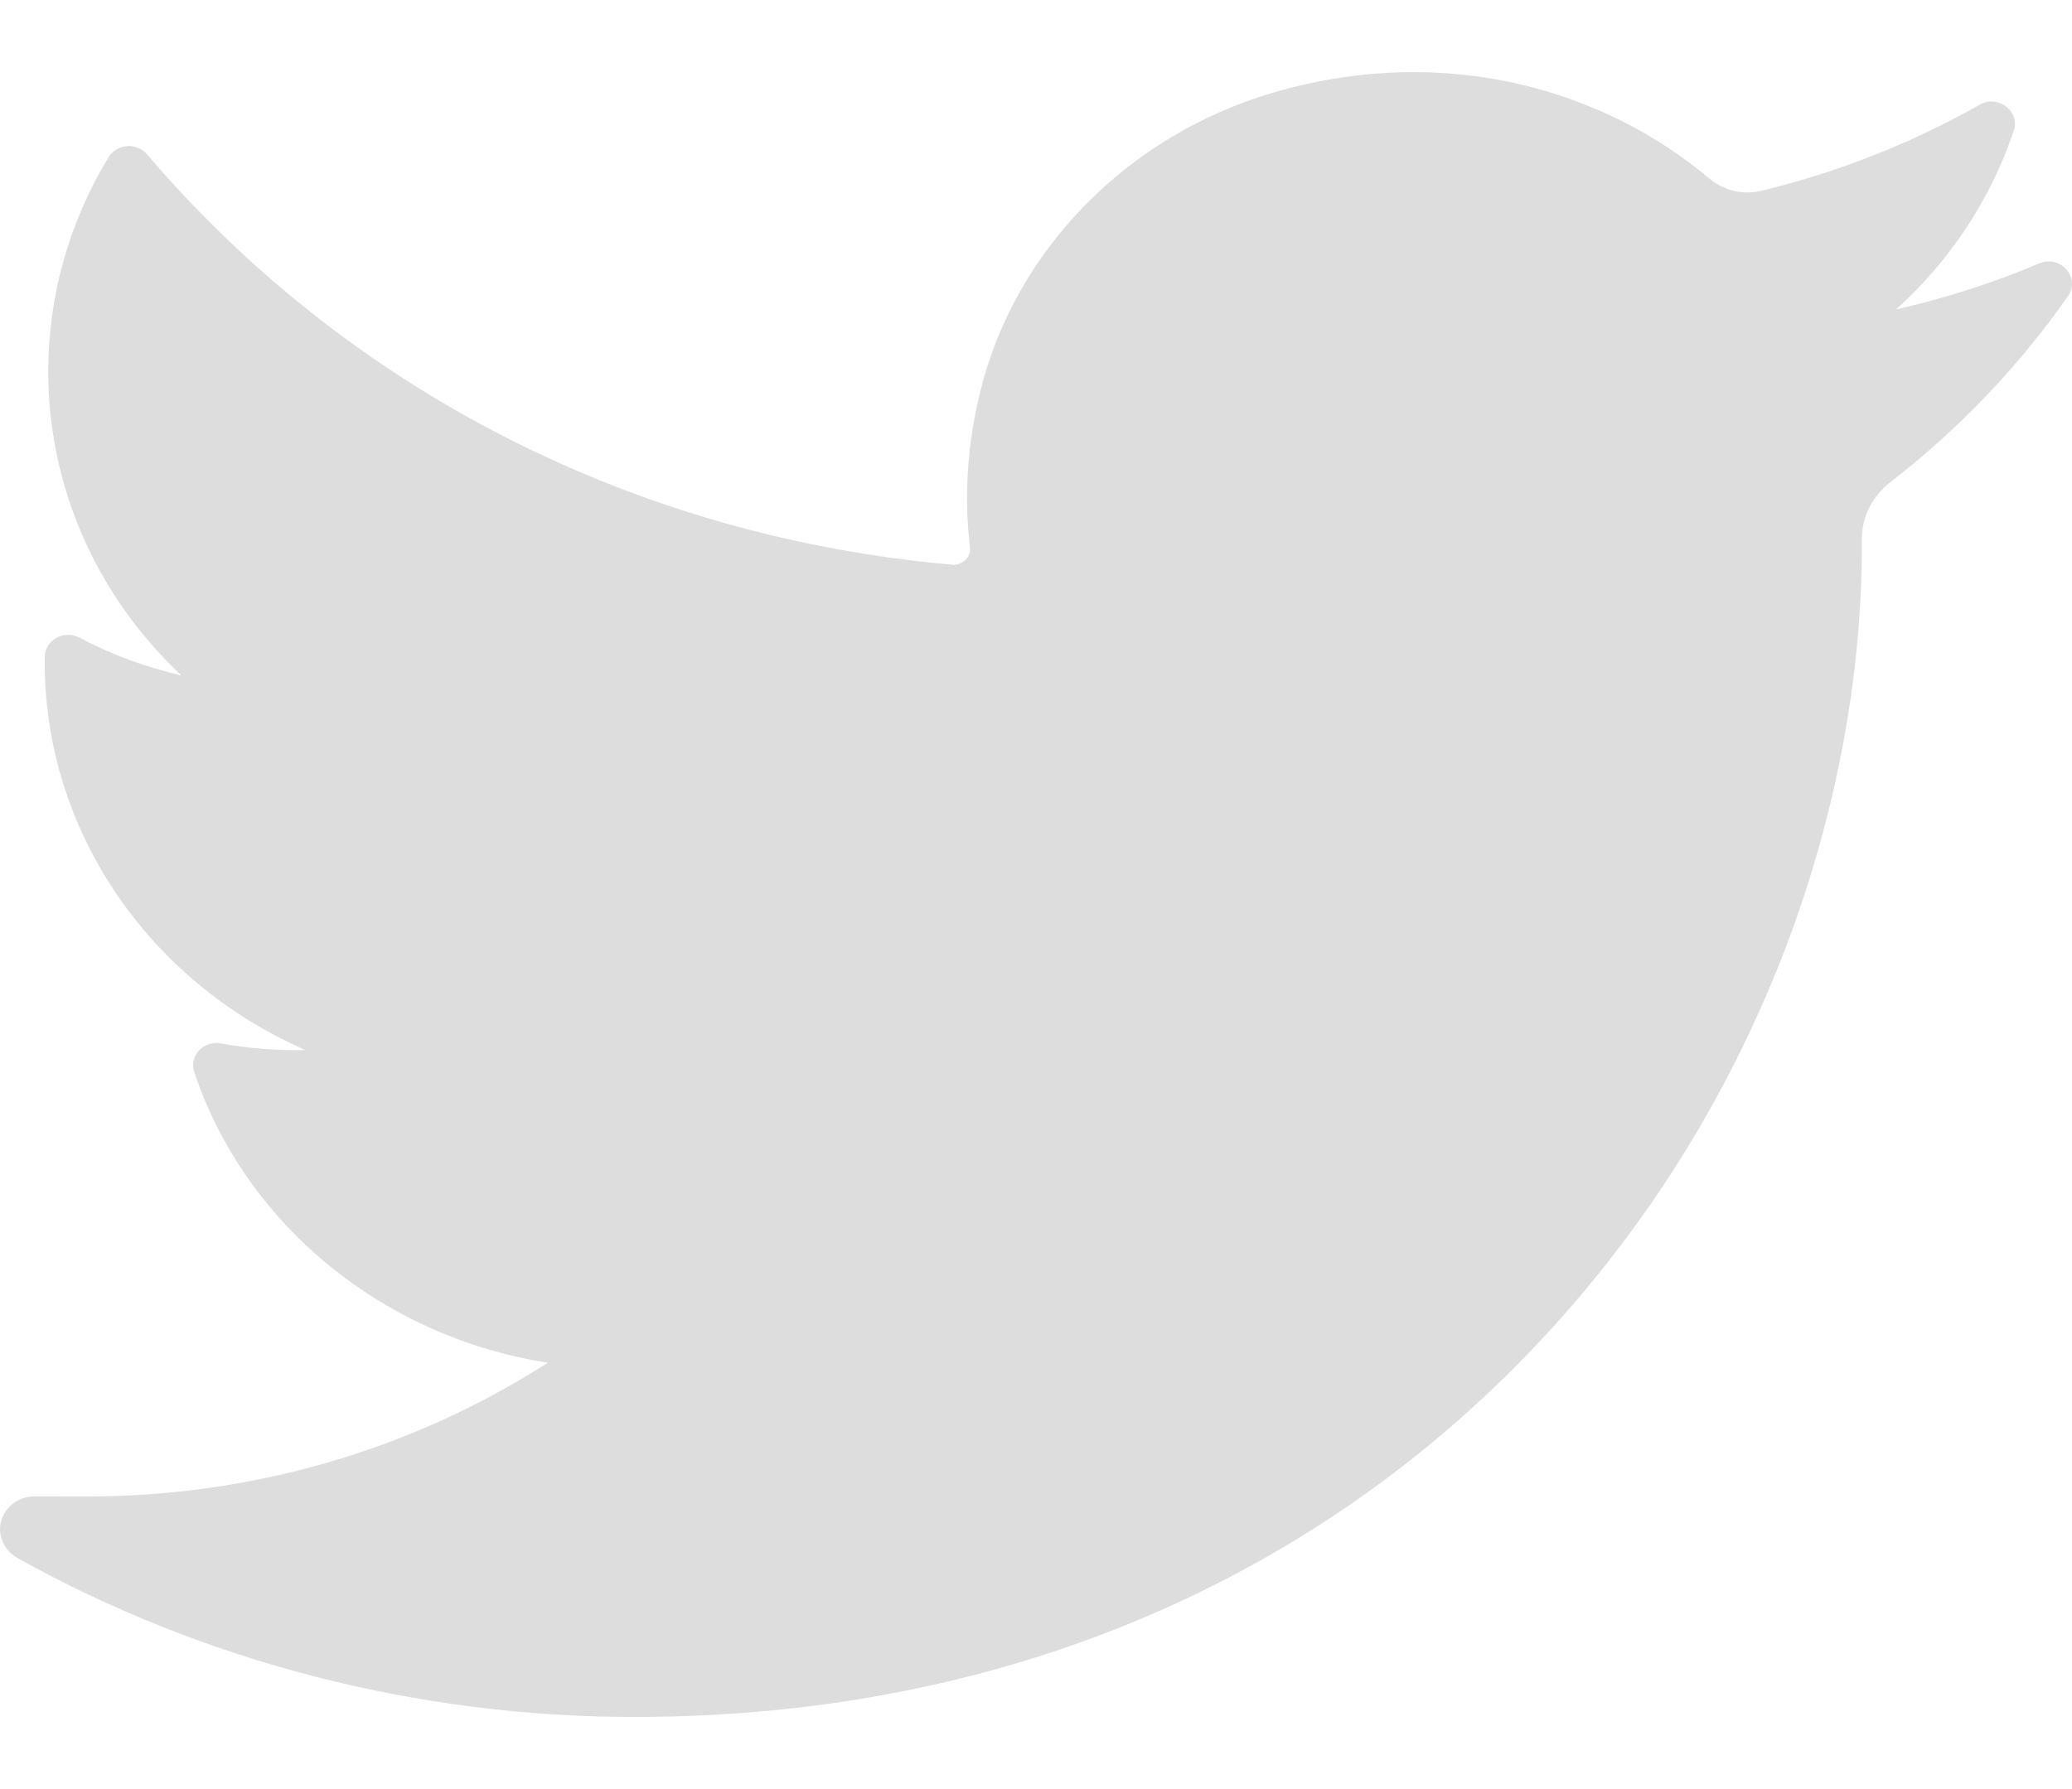 <svg width="22" height="19" viewBox="0 0 22 19" fill="none" xmlns="http://www.w3.org/2000/svg">
<path d="M21.65 2.798C21.161 3.005 20.654 3.168 20.133 3.286C20.707 2.766 21.138 2.115 21.382 1.388C21.451 1.181 21.215 1.001 21.019 1.112C20.295 1.523 19.514 1.83 18.7 2.027C18.653 2.038 18.604 2.044 18.555 2.044C18.407 2.044 18.262 1.992 18.149 1.896C17.282 1.167 16.168 0.766 15.011 0.766C14.51 0.766 14.004 0.84 13.508 0.987C11.97 1.442 10.783 2.653 10.411 4.147C10.271 4.708 10.234 5.269 10.299 5.814C10.306 5.877 10.275 5.921 10.256 5.941C10.222 5.977 10.175 5.998 10.125 5.998C10.12 5.998 10.114 5.998 10.108 5.997C6.742 5.699 3.706 4.151 1.56 1.638C1.451 1.51 1.241 1.526 1.154 1.668C0.734 2.357 0.512 3.144 0.512 3.945C0.512 5.172 1.028 6.329 1.925 7.172C1.548 7.086 1.183 6.952 0.844 6.772C0.679 6.685 0.478 6.797 0.475 6.976C0.452 8.799 1.57 10.422 3.245 11.152C3.212 11.153 3.178 11.153 3.144 11.153C2.879 11.153 2.61 11.129 2.345 11.081C2.16 11.047 2.005 11.214 2.062 11.386C2.606 13.006 4.068 14.2 5.817 14.472C4.365 15.402 2.675 15.893 0.915 15.893L0.367 15.892C0.198 15.892 0.055 15.998 0.012 16.154C-0.031 16.308 0.047 16.47 0.191 16.55C2.174 17.652 4.436 18.234 6.733 18.234C8.743 18.234 10.624 17.853 12.323 17.102C13.88 16.413 15.256 15.429 16.413 14.176C17.491 13.009 18.333 11.662 18.918 10.172C19.474 8.752 19.769 7.237 19.769 5.79V5.721C19.769 5.489 19.879 5.27 20.071 5.121C20.8 4.557 21.434 3.892 21.957 3.146C22.095 2.949 21.877 2.702 21.65 2.798Z" fill="#DDDDDD"/>
</svg>
